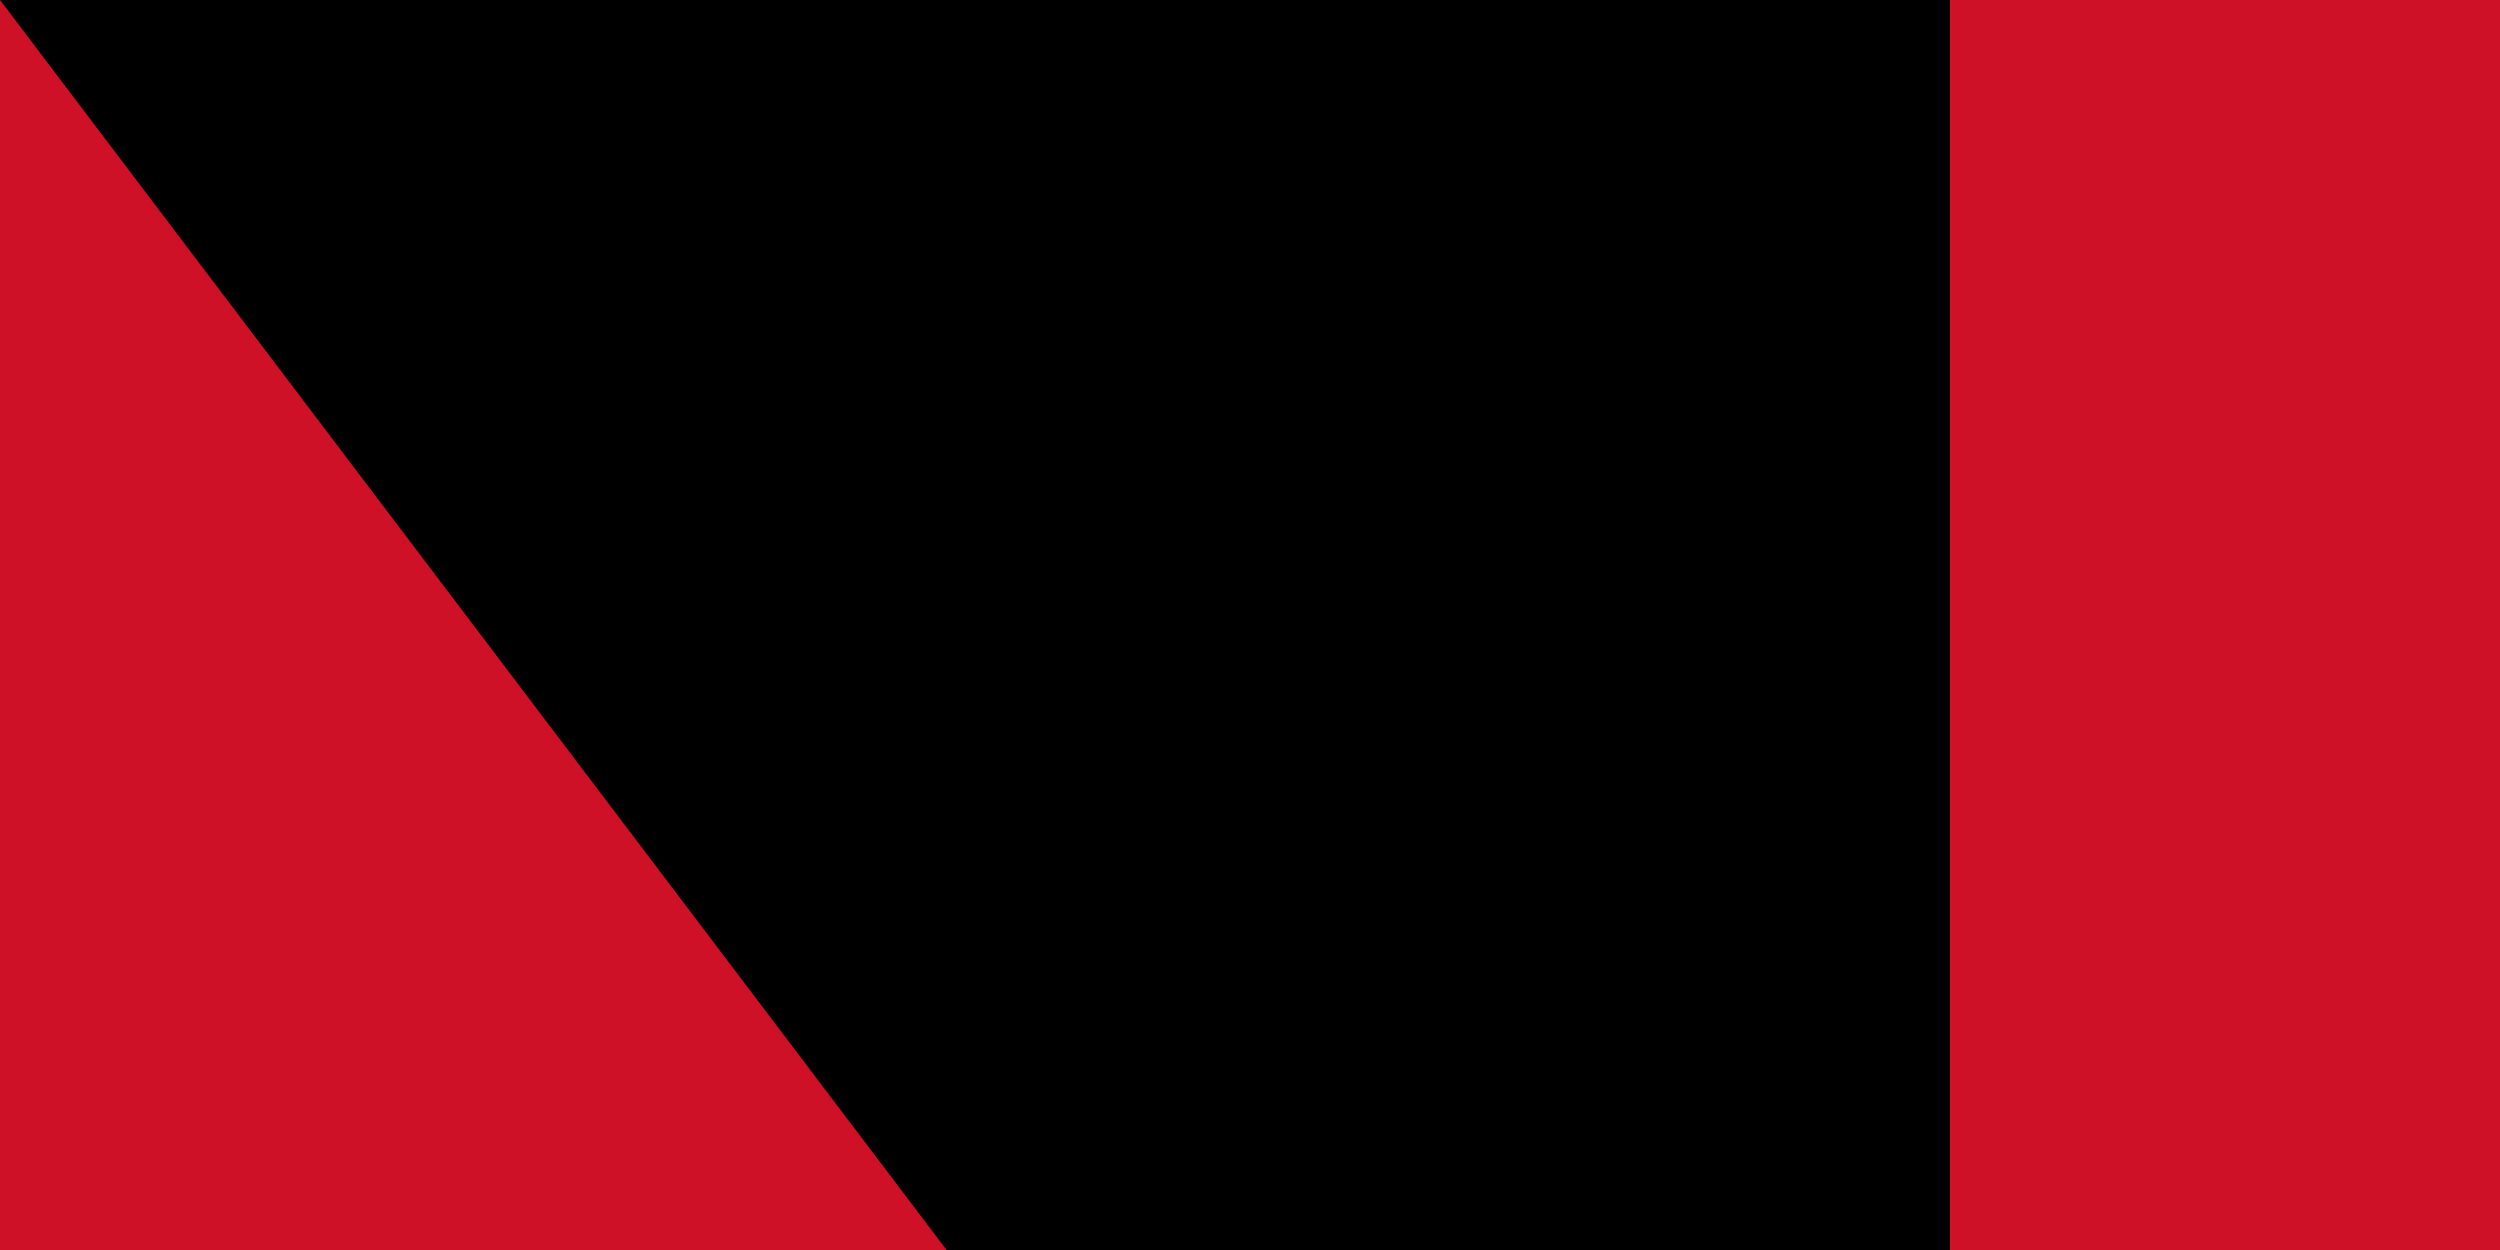 <?xml version="1.0" encoding="UTF-8"?><svg xmlns="http://www.w3.org/2000/svg" width="100" height="50"><path fill="#FFF" d="M0,0h1000V800H0z"/><path fill="#CE1126" d="M0,0h1000V400H0z"/><path id="path-b7331" d="m m0 78 m0 103 m0 65 m0 65 m0 65 m0 65 m0 65 m0 65 m0 65 m0 65 m0 65 m0 65 m0 65 m0 65 m0 65 m0 65 m0 65 m0 65 m0 65 m0 65 m0 81 m0 114 m0 51 m0 122 m0 106 m0 86 m0 108 m0 103 m0 106 m0 101 m0 83 m0 120 m0 55 m0 75 m0 85 m0 78 m0 120 m0 84 m0 78 m0 101 m0 114 m0 76 m0 76 m0 81 m0 102 m0 118 m0 51 m0 85 m0 83 m0 65 m0 75 m0 106 m0 76 m0 115 m0 85 m0 99 m0 70 m0 98 m0 55 m0 119 m0 51 m0 86 m0 87 m0 81 m0 119 m0 73 m0 43 m0 116 m0 80 m0 48 m0 51 m0 102 m0 70 m0 69 m0 121 m0 82 m0 71 m0 84 m0 114 m0 100 m0 68 m0 114 m0 115 m0 78 m0 79 m0 65 m0 61 m0 61"/>
</svg>
